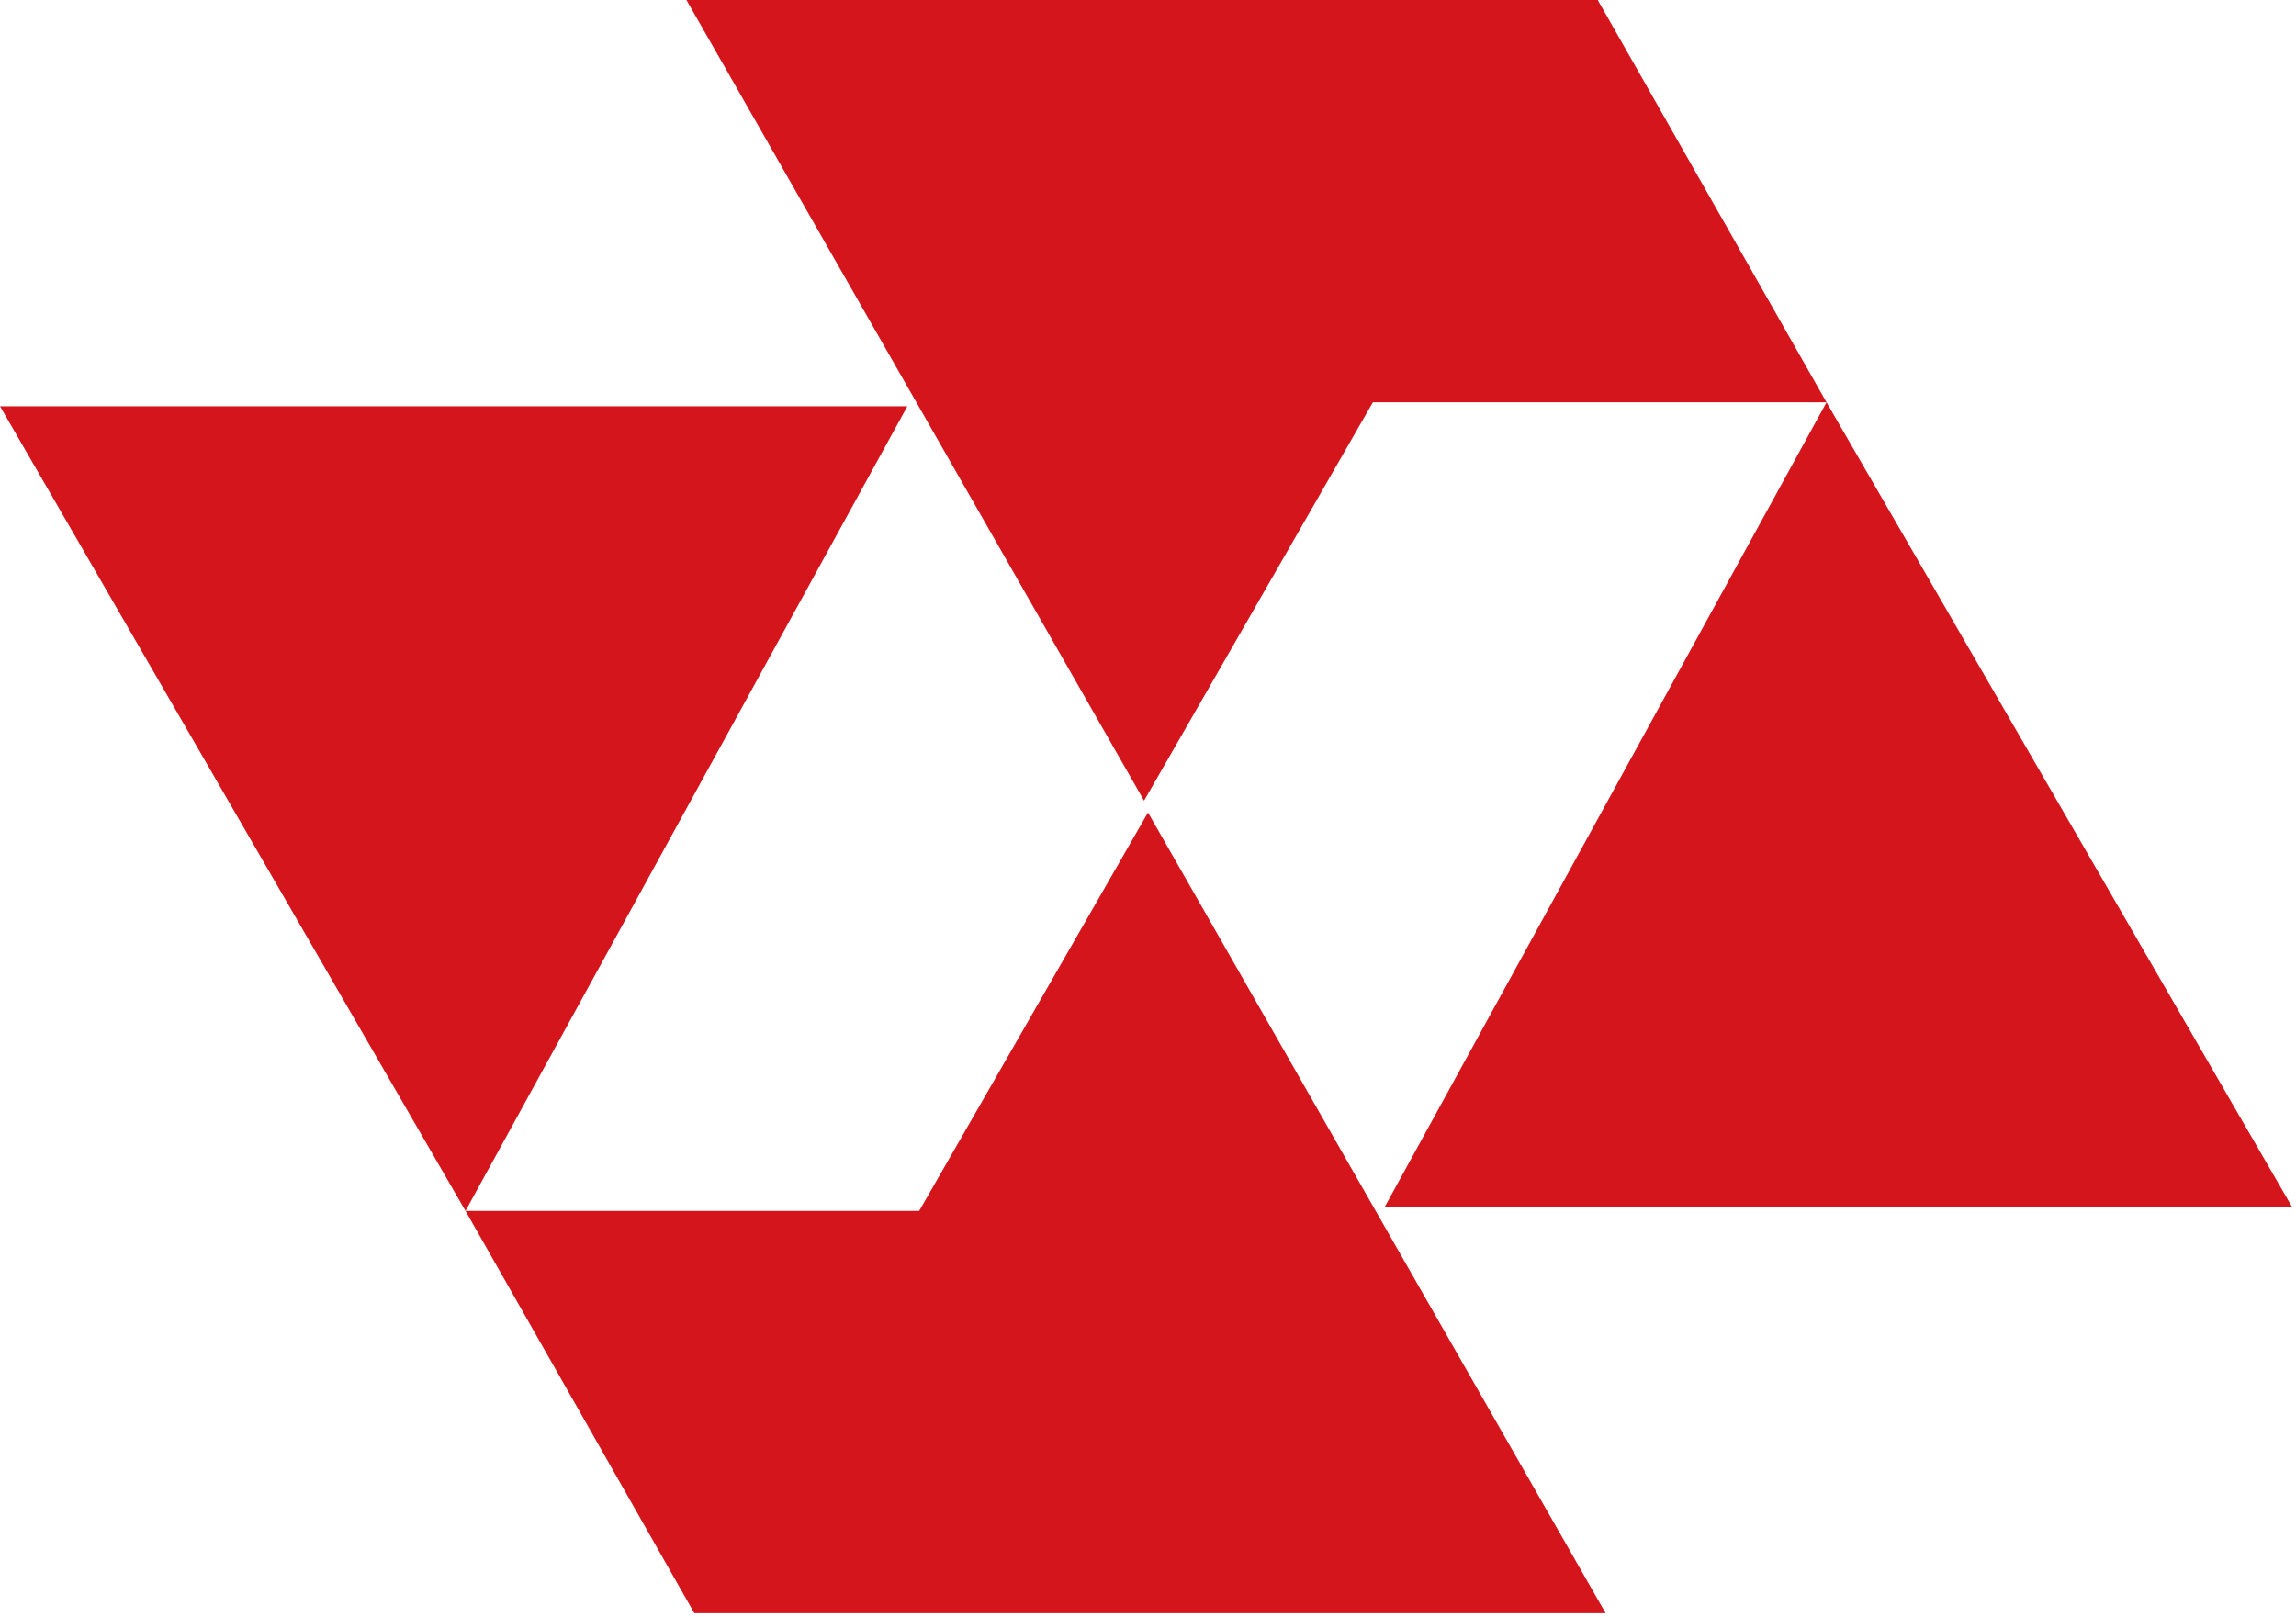 <svg width="291" height="205" viewBox="0 0 291 205" fill="none" xmlns="http://www.w3.org/2000/svg">
<path d="M0 51.5H115L59 153.5H116.5L145.5 103L203.5 204.5H88L59 153.5L0 51.5Z" fill="#D4151C"/>
<path d="M290.5 153L175.5 153L231.5 51L174 51L145 101.5L87 -1.77905e-05L202.5 -7.6932e-06L231.5 51L290.5 153Z" fill="#D4151C"/>
</svg>
